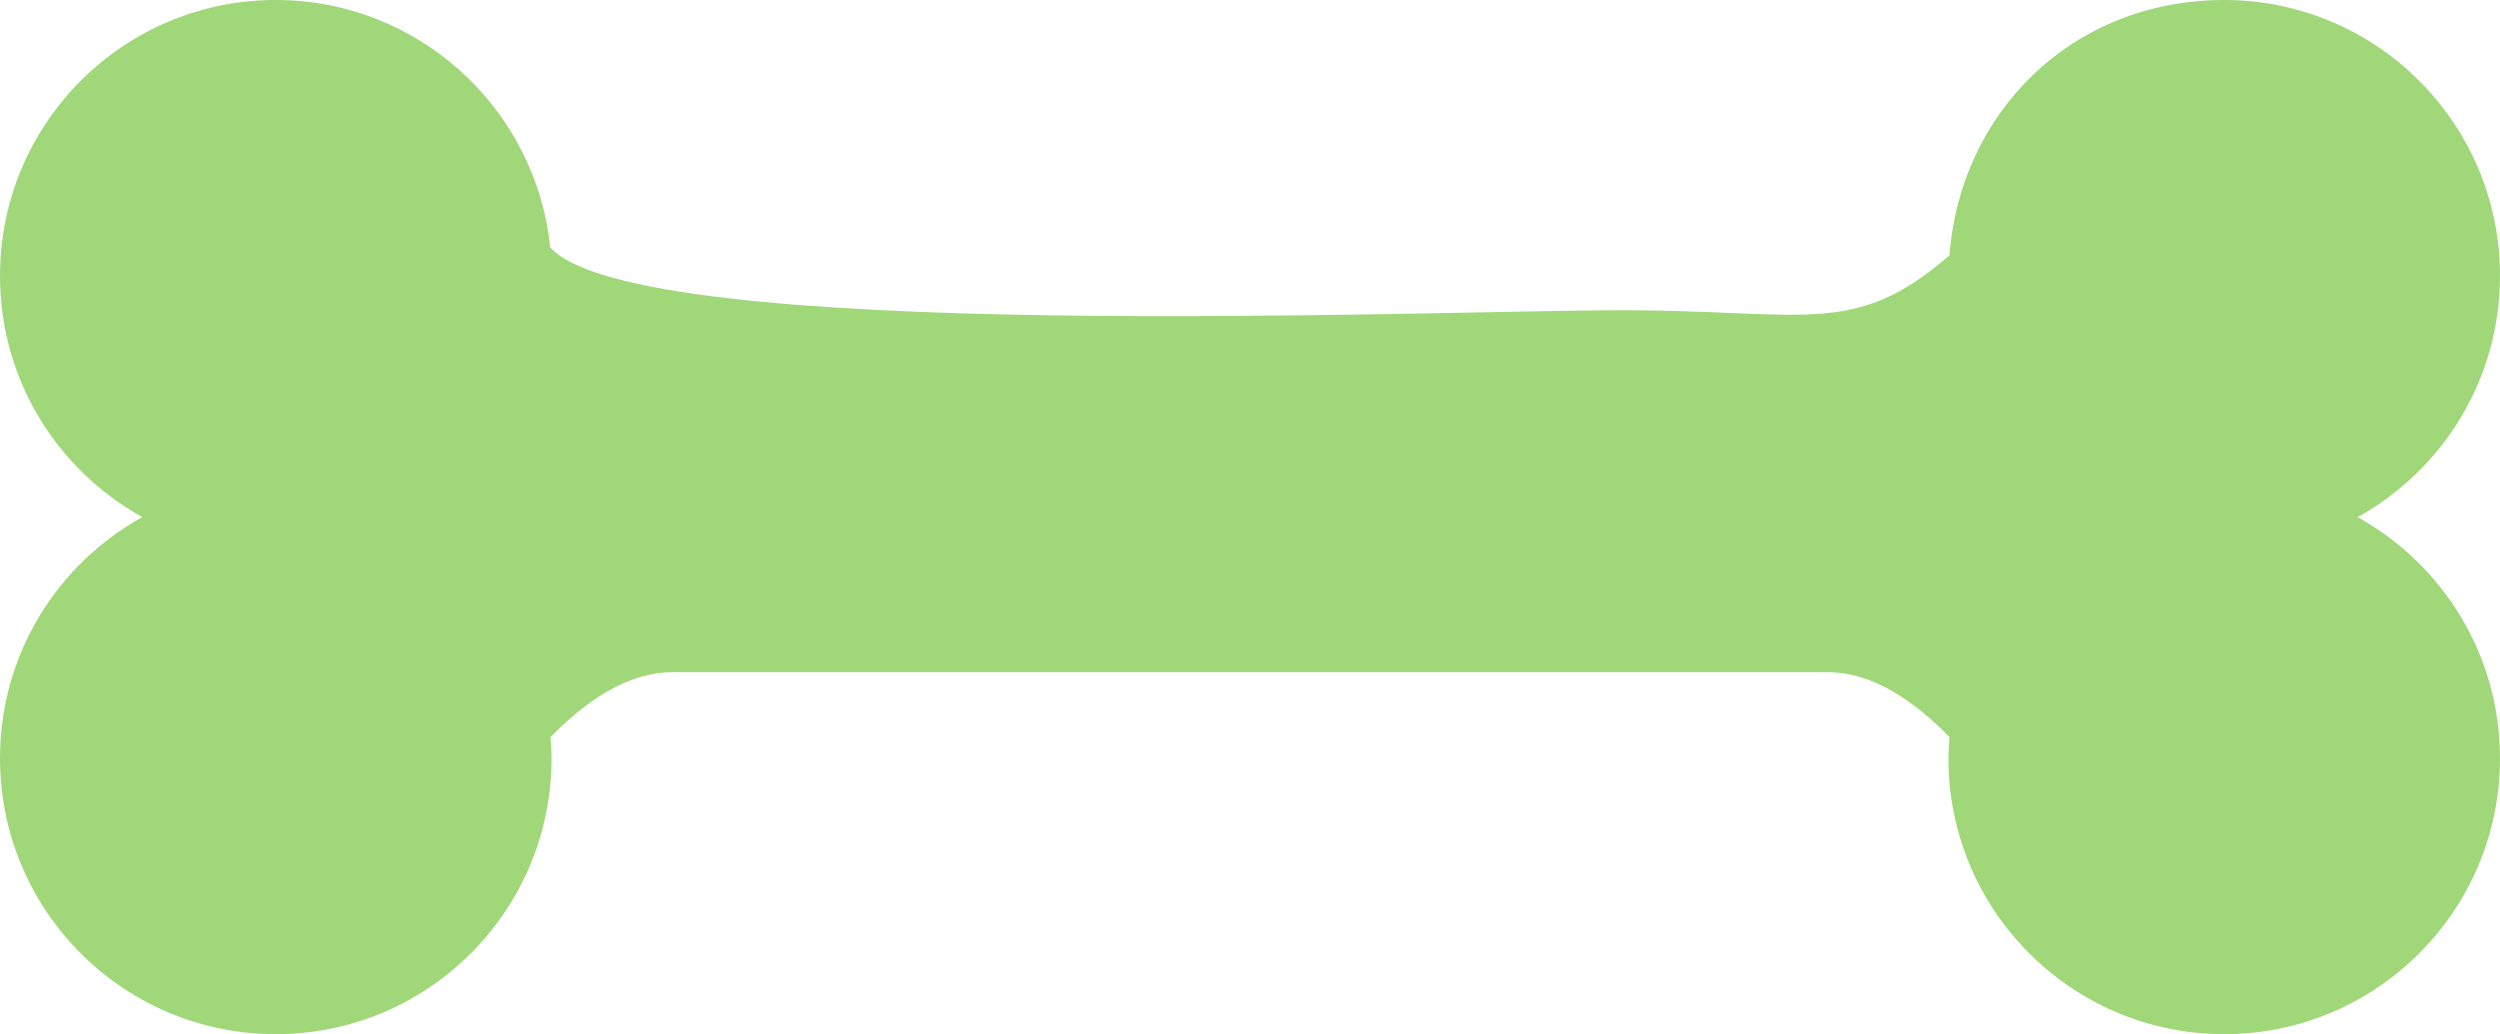 <?xml version="1.0" encoding="UTF-8"?>
<svg id="_レイヤー_2" data-name="レイヤー 2" xmlns="http://www.w3.org/2000/svg" viewBox="0 0 94.28 39">
  <defs>
    <style>
      .cls-1 {
        fill: #9fd779;
        stroke-width: 0px;
      }
    </style>
  </defs>
  <g id="_レイヤー_1-2" data-name="レイヤー 1">
    <path class="cls-1" d="m94.28,10.4c0-5.74-4.66-10.4-10.4-10.4s-9.96,4.25-10.36,9.63c-3.61,3.12-5.36,2.07-12.39,2.07s-37.08,1.3-40.38-2.37C20.21,4.09,15.78,0,10.4,0,4.65,0,0,4.66,0,10.4c0,3.92,2.16,7.33,5.37,9.1C2.16,21.27,0,24.68,0,28.6c0,5.74,4.65,10.4,10.4,10.4s10.4-4.66,10.4-10.4c0-.27-.02-.54-.04-.8,1.25-1.29,2.86-2.45,4.59-2.45h35.78s3.9,0,7.8,0c1.74,0,3.34,1.16,4.59,2.45-.02.26-.04.53-.04.8,0,5.74,4.66,10.4,10.4,10.4s10.4-4.66,10.4-10.4c0-3.92-2.17-7.32-5.37-9.1,3.2-1.77,5.37-5.18,5.37-9.1Z"/>
  </g>
</svg>